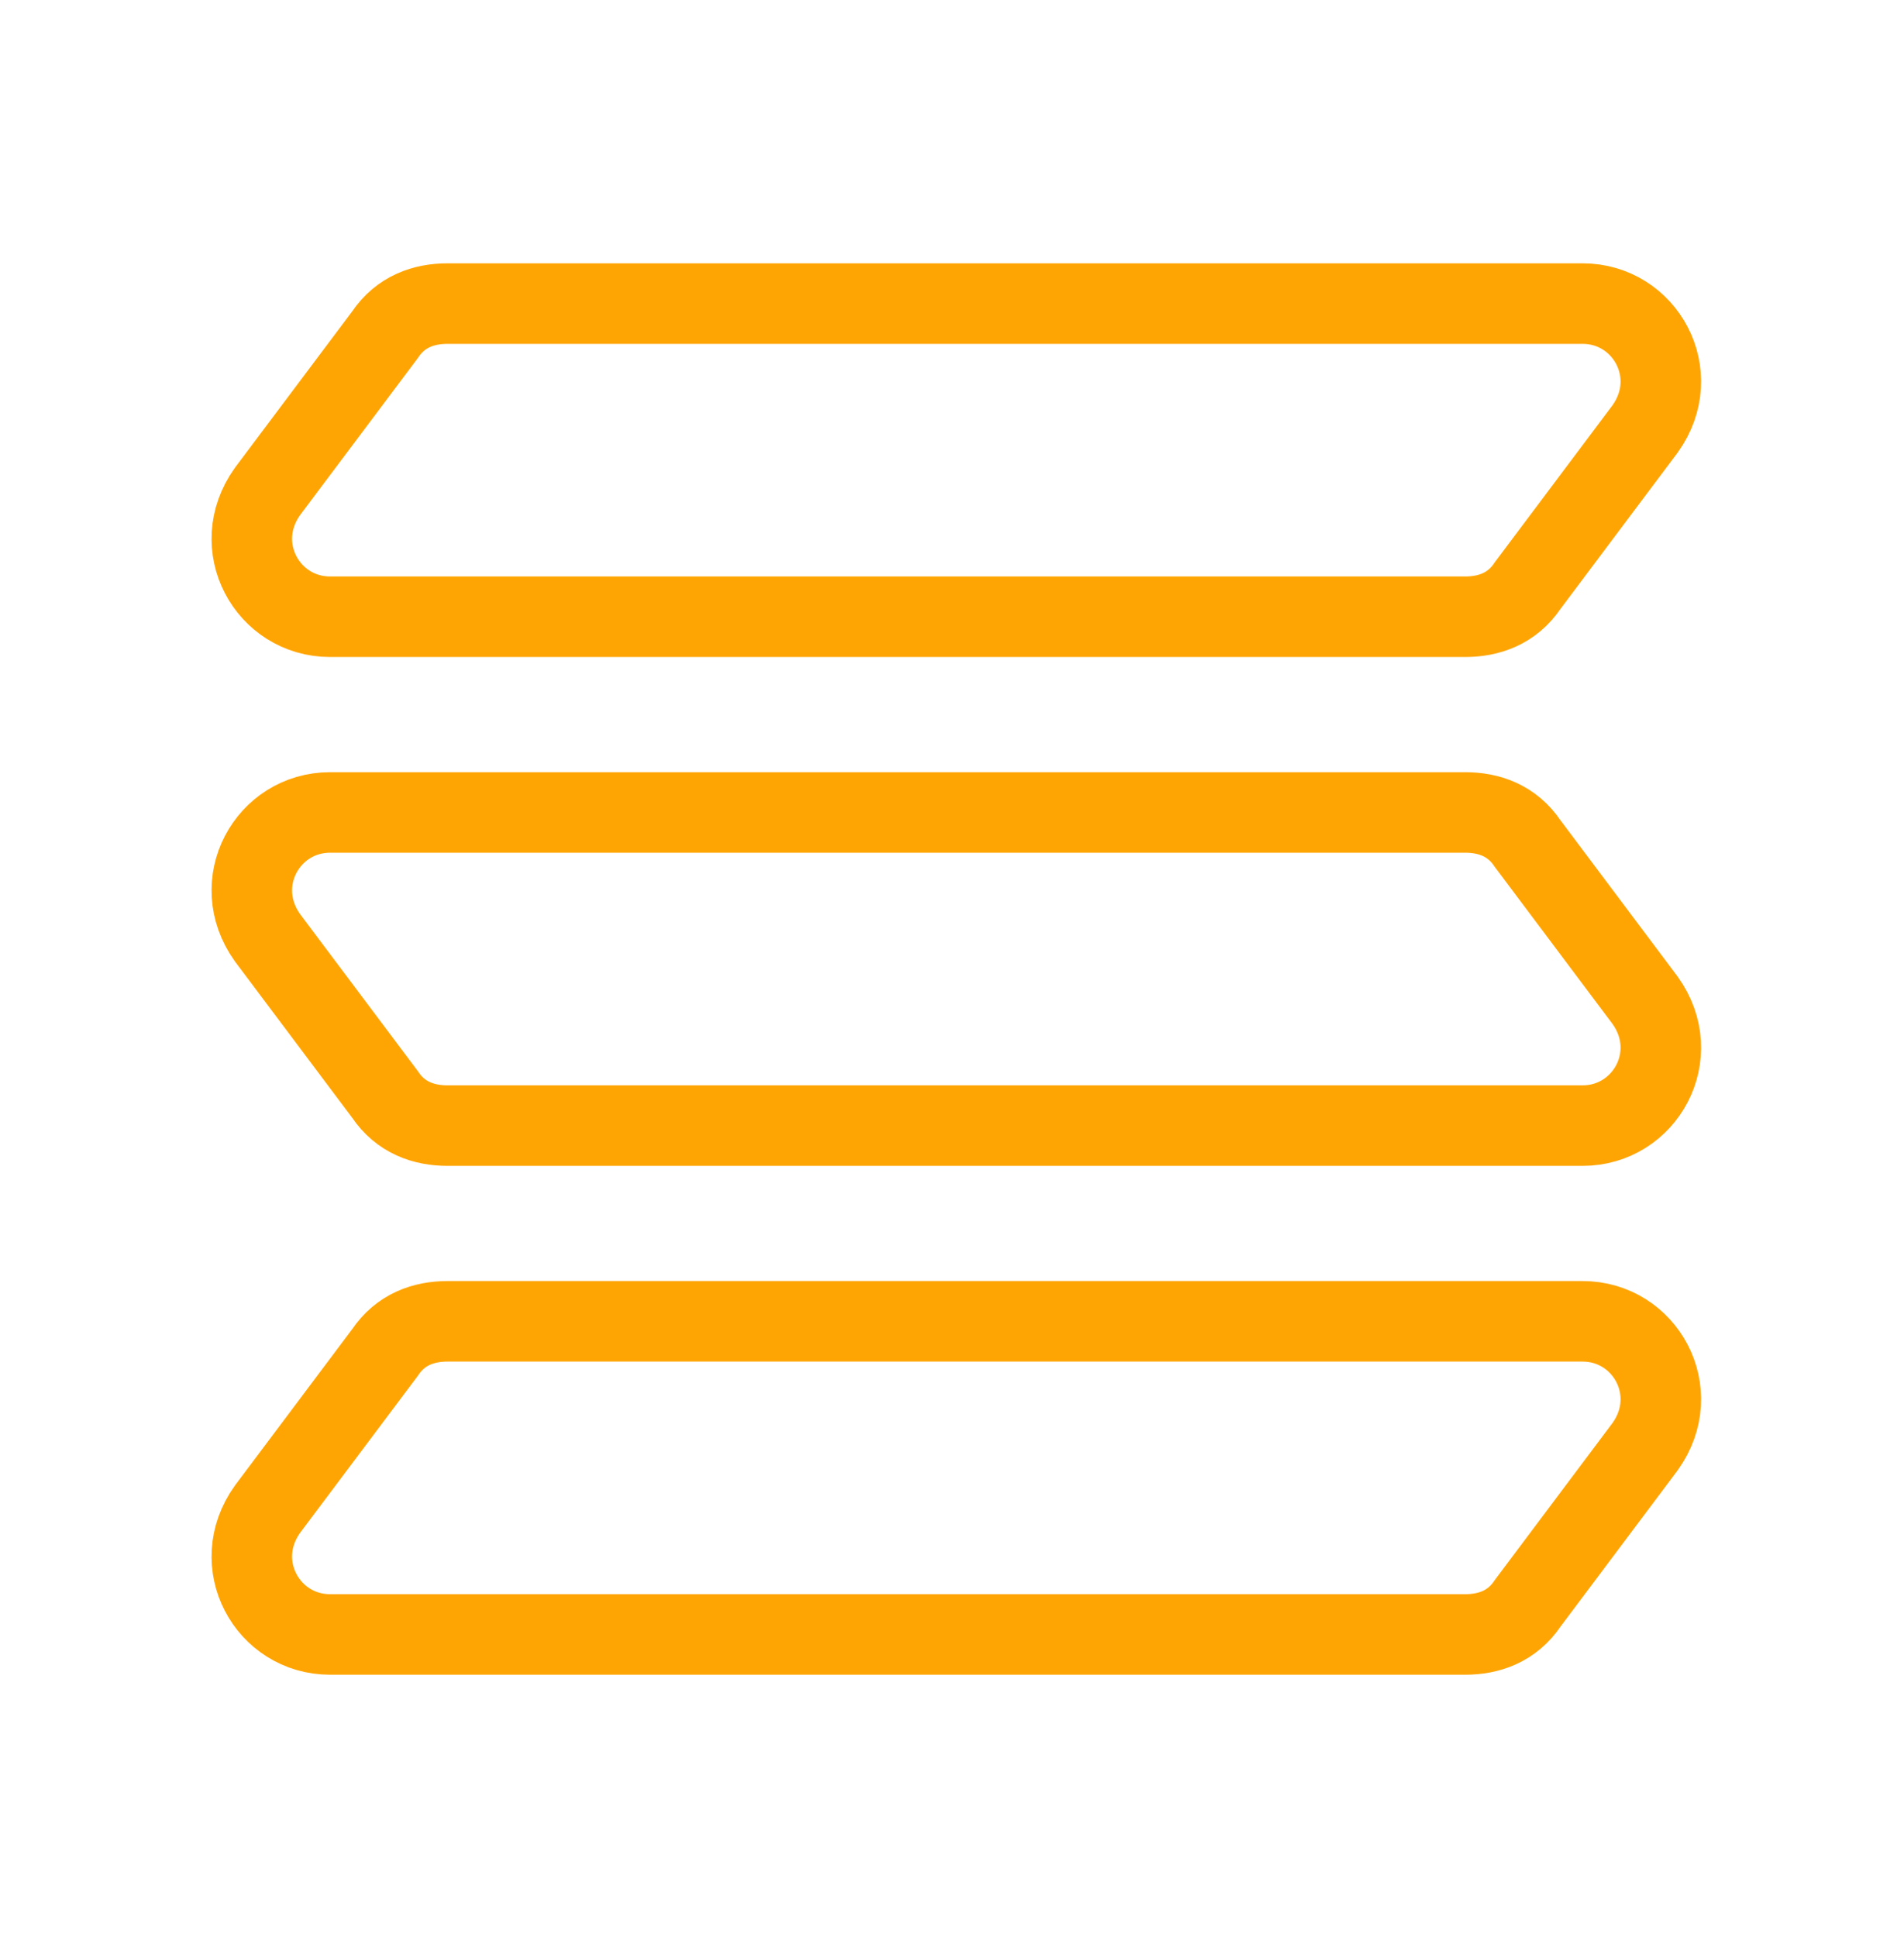 <svg width="58" height="59" viewBox="0 0 58 59" fill="none" xmlns="http://www.w3.org/2000/svg">
<path d="M48.208 9.247H13.632C12.917 9.247 12.202 9.485 11.725 10.2L8.148 14.969C6.956 16.639 8.148 18.785 10.056 18.785H44.631C45.346 18.785 46.062 18.546 46.539 17.831L50.115 13.062C51.308 11.393 50.115 9.247 48.208 9.247Z" stroke="#FFA503" stroke-width="2.453" stroke-miterlimit="10"/>
<path d="M10.056 24.746H44.631C45.346 24.746 46.062 24.984 46.539 25.7L50.115 30.469C51.308 32.138 50.115 34.284 48.208 34.284H13.632C12.917 34.284 12.202 34.046 11.725 33.33L8.148 28.561C6.956 26.892 8.148 24.746 10.056 24.746Z" stroke="#FFA503" stroke-width="2.453" stroke-miterlimit="10"/>
<path d="M48.208 40.245H13.632C12.917 40.245 12.202 40.484 11.725 41.199L8.148 45.968C6.956 47.637 8.148 49.783 10.056 49.783H44.631C45.346 49.783 46.062 49.545 46.539 48.83L50.115 44.06C51.308 42.391 50.115 40.245 48.208 40.245Z" stroke="#FFA503" stroke-width="2.453" stroke-miterlimit="10"/>
</svg>
